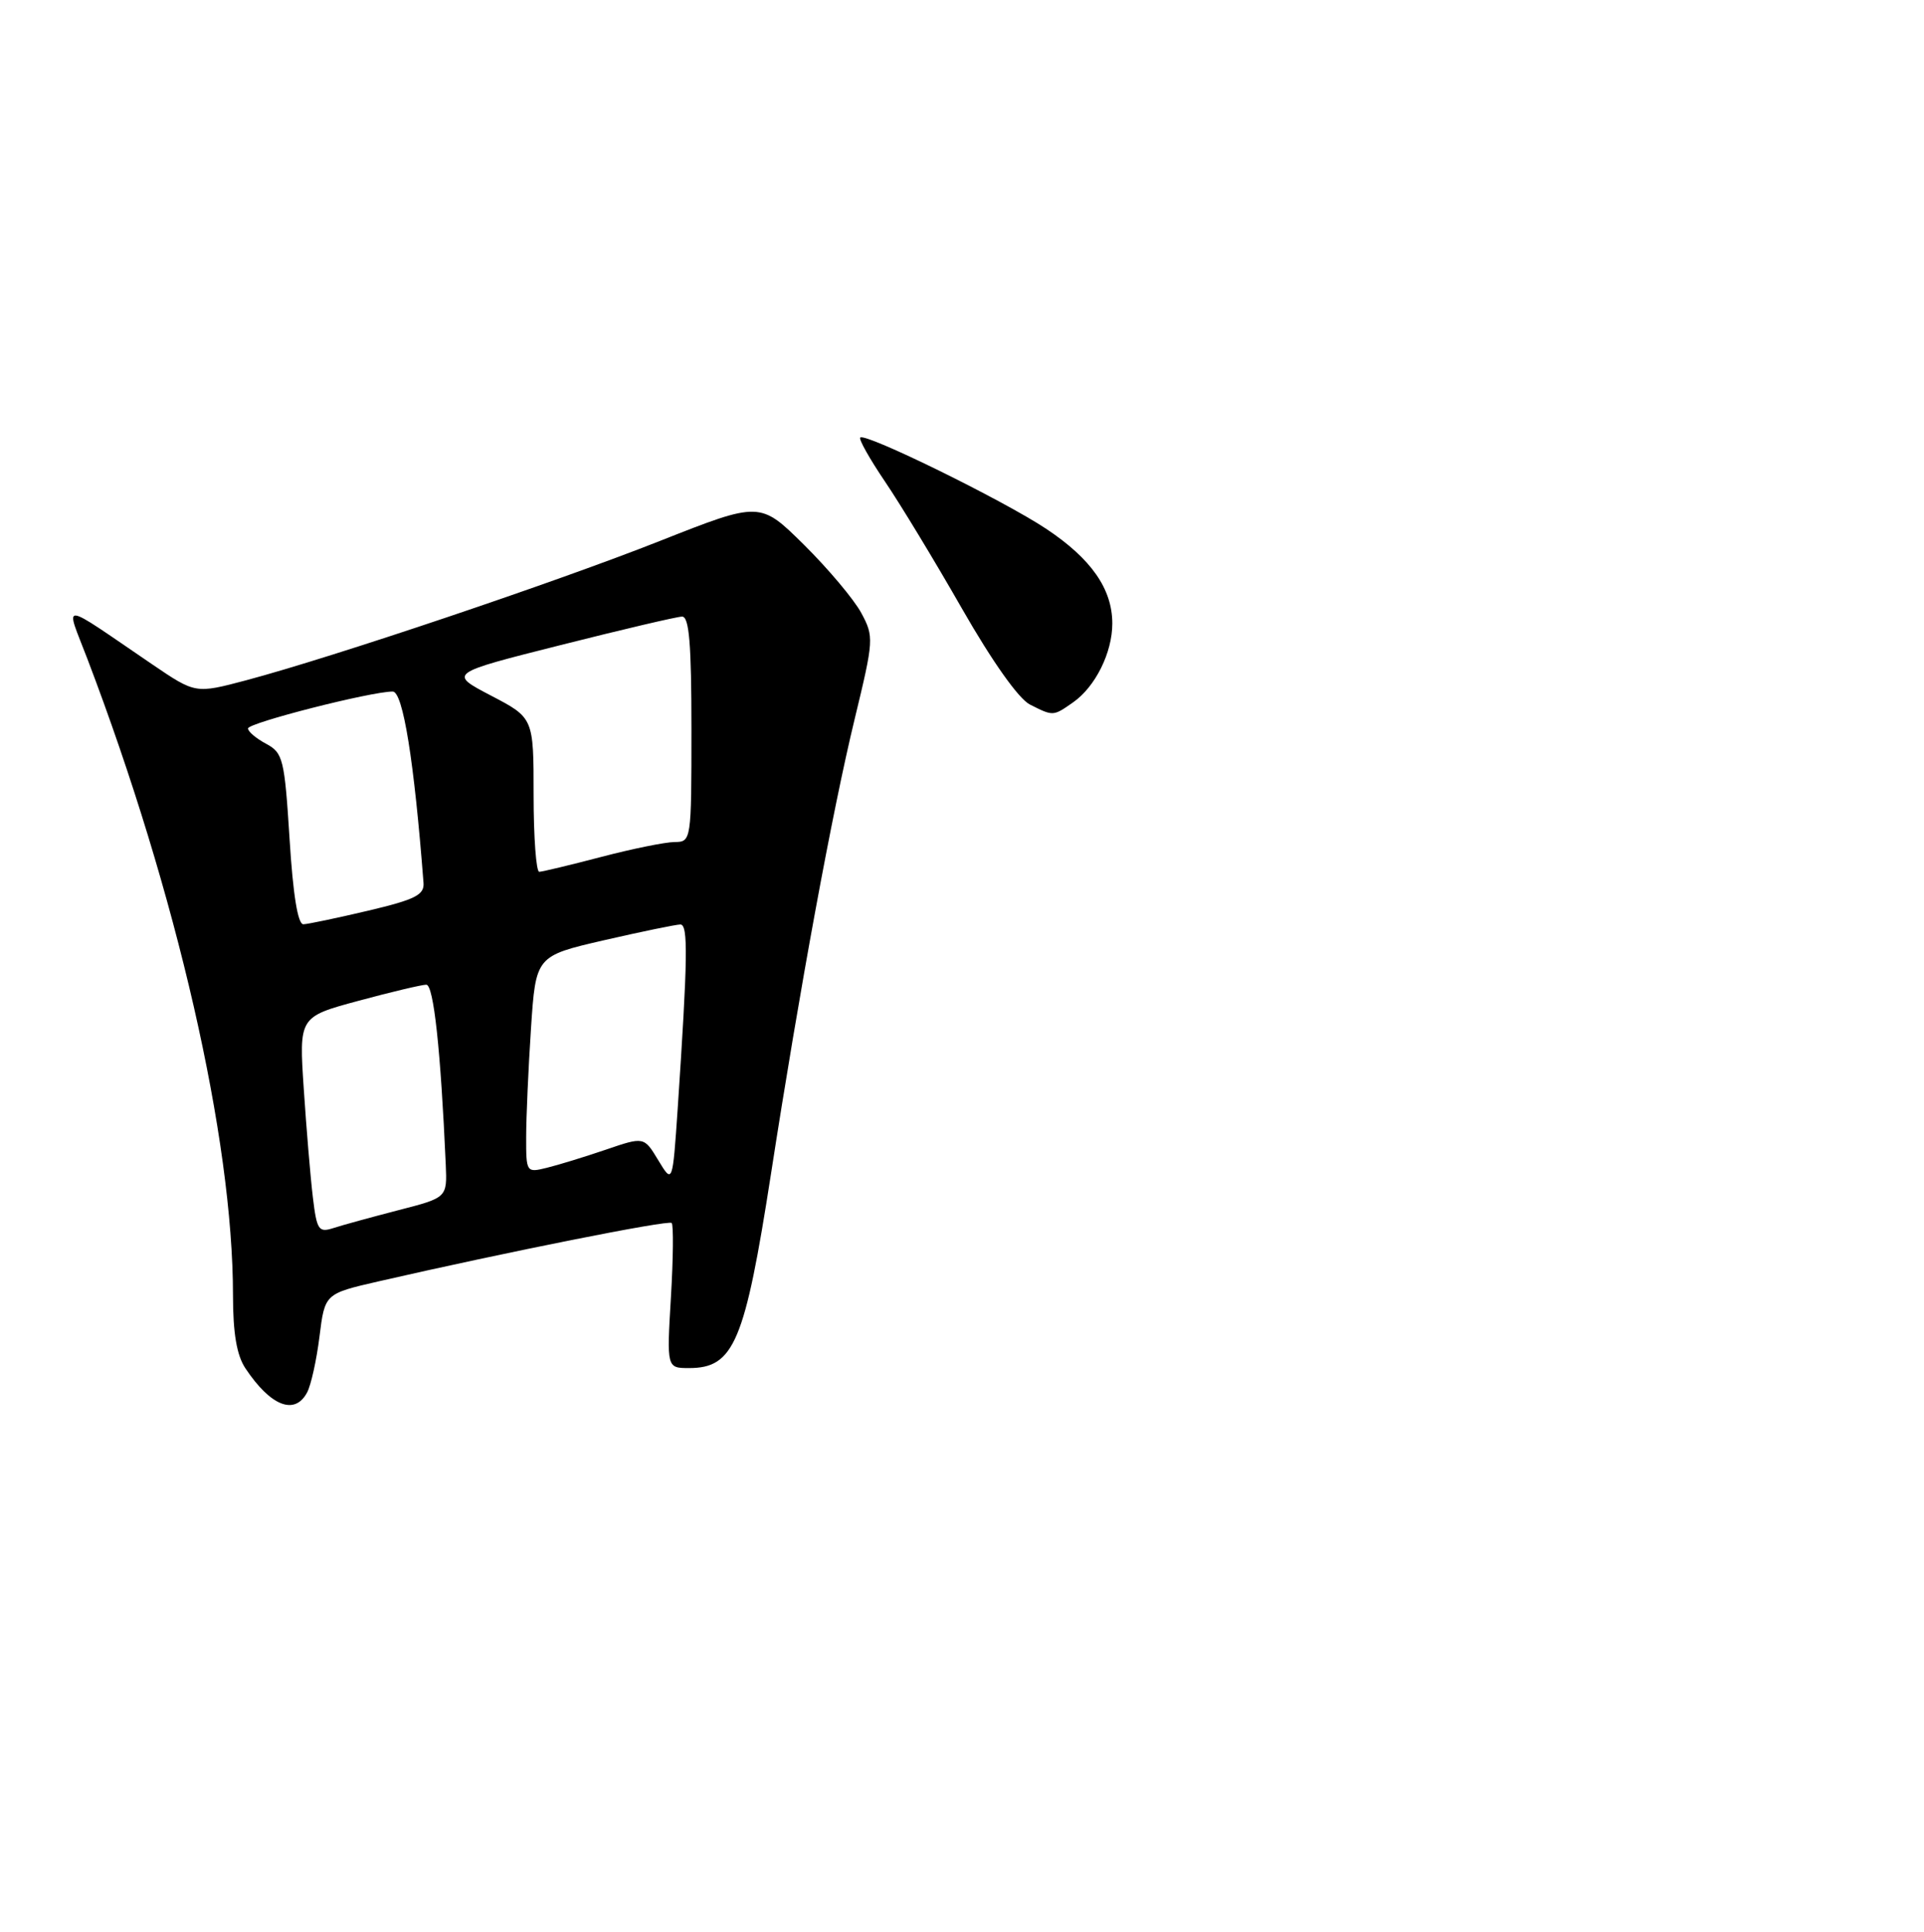<?xml version="1.0" encoding="UTF-8" standalone="no"?>
<!DOCTYPE svg PUBLIC "-//W3C//DTD SVG 1.1//EN" "http://www.w3.org/Graphics/SVG/1.1/DTD/svg11.dtd" >
<svg xmlns="http://www.w3.org/2000/svg" xmlns:xlink="http://www.w3.org/1999/xlink" version="1.1" viewBox="0 0 256 257">
 <g >
 <path fill="currentColor"
d=" M 40.86 185.25 C 41.38 184.29 42.12 180.94 42.51 177.81 C 43.22 172.11 43.22 172.11 50.36 170.47 C 67.29 166.59 88.94 162.27 89.37 162.70 C 89.62 162.95 89.58 167.40 89.27 172.58 C 88.71 182.00 88.71 182.00 91.70 182.00 C 97.66 182.00 99.11 178.54 102.58 156.20 C 106.39 131.59 110.74 107.94 113.72 95.65 C 116.27 85.10 116.30 84.71 114.59 81.53 C 113.62 79.74 110.20 75.67 106.98 72.48 C 101.13 66.70 101.13 66.70 87.82 71.96 C 73.92 77.46 44.36 87.41 32.76 90.50 C 26.01 92.29 26.01 92.29 20.28 88.40 C 7.64 79.80 8.67 79.89 11.63 87.66 C 23.55 118.94 31.00 151.52 31.00 172.33 C 31.00 177.37 31.50 180.30 32.65 182.03 C 36.01 187.08 39.22 188.33 40.86 185.25 Z  M 142.78 93.44 C 145.74 91.37 148.00 86.83 148.00 82.95 C 148.00 78.35 145.19 74.33 139.20 70.35 C 133.50 66.56 115.12 57.54 114.46 58.21 C 114.24 58.43 115.72 61.06 117.75 64.06 C 119.78 67.05 124.40 74.67 128.01 80.99 C 132.02 88.00 135.54 92.97 137.04 93.73 C 140.15 95.30 140.12 95.30 142.78 93.44 Z  M 41.63 159.29 C 41.31 156.65 40.77 150.17 40.42 144.89 C 39.78 135.28 39.78 135.28 47.71 133.14 C 52.07 131.96 56.13 131.00 56.72 131.00 C 57.70 131.00 58.64 139.73 59.31 154.92 C 59.50 159.33 59.50 159.33 53.00 161.00 C 49.42 161.93 45.53 162.99 44.35 163.38 C 42.39 164.01 42.15 163.63 41.63 159.29 Z  M 87.59 154.36 C 85.69 151.21 85.69 151.21 80.60 152.95 C 77.79 153.91 74.26 154.99 72.75 155.36 C 70.04 156.03 70.00 155.97 70.01 151.27 C 70.01 148.65 70.30 142.15 70.65 136.84 C 71.29 127.18 71.29 127.18 80.39 125.08 C 85.40 123.93 89.96 122.99 90.53 122.99 C 91.58 123.00 91.51 127.44 90.17 147.50 C 89.49 157.50 89.49 157.50 87.59 154.36 Z  M 38.53 111.62 C 37.86 100.97 37.66 100.16 35.41 98.95 C 34.08 98.24 33.00 97.33 33.00 96.91 C 33.00 96.17 49.35 92.00 52.25 92.00 C 53.62 92.00 55.11 101.28 56.35 117.44 C 56.48 119.05 55.26 119.67 49.00 121.15 C 44.88 122.12 40.99 122.94 40.37 122.96 C 39.63 122.99 38.99 119.04 38.53 111.62 Z  M 71.00 105.75 C 71.00 95.50 71.00 95.50 65.33 92.54 C 59.67 89.58 59.67 89.58 74.59 85.82 C 82.79 83.75 90.06 82.04 90.75 82.03 C 91.70 82.01 92.00 85.65 92.00 97.00 C 92.00 111.88 91.98 112.00 89.75 112.02 C 88.51 112.03 84.12 112.92 80.00 114.00 C 75.88 115.08 72.16 115.97 71.75 115.98 C 71.34 115.99 71.00 111.39 71.00 105.75 Z "/>
</g>
</svg>
